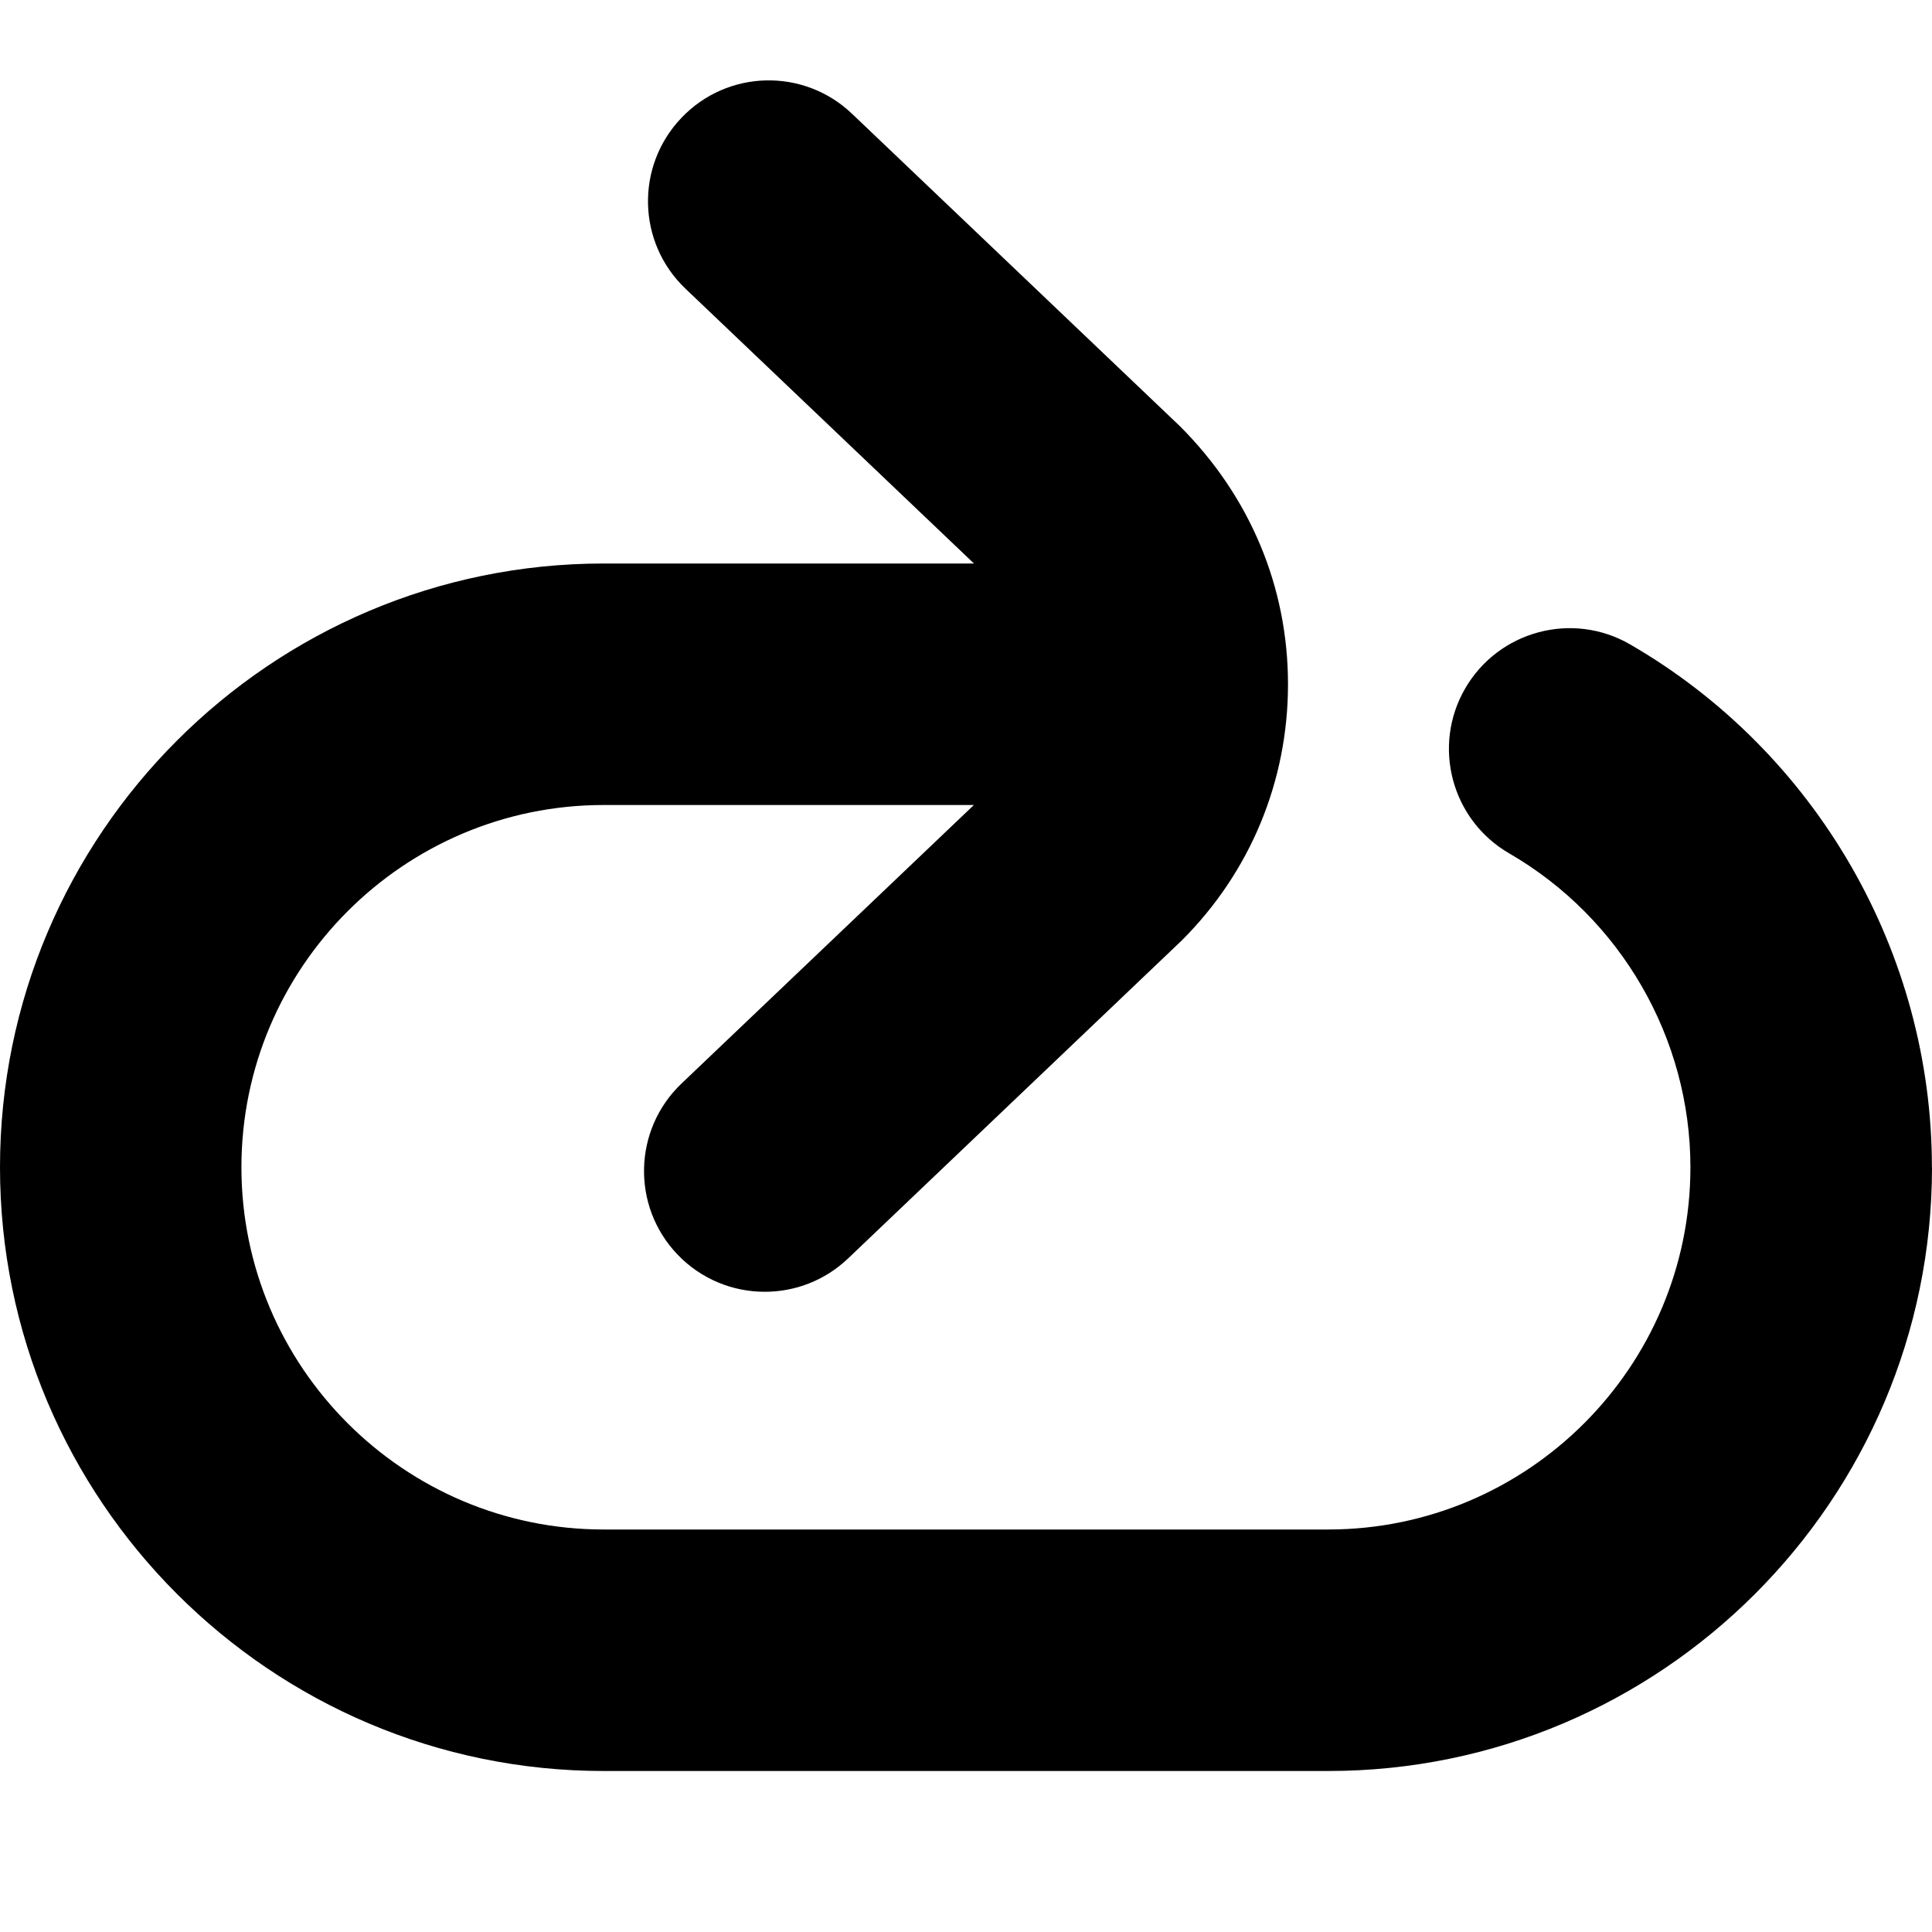 <?xml version="1.0" encoding="UTF-8"?>
<svg xmlns="http://www.w3.org/2000/svg" id="Layer_1" data-name="Layer 1" viewBox="0 0 24 24">
  <path d="m24,14.5c0,4.136-3.364,7.5-7.5,7.5H7.5c-4.136,0-7.5-3.364-7.5-7.5s3.364-7.5,7.5-7.5h4.599l-3.584-3.414c-.6-.571-.623-1.521-.051-2.121.572-.602,1.521-.624,2.121-.051l4.071,3.879c.876.875,1.344,2.004,1.344,3.207s-.468,2.333-1.319,3.182l-4.146,3.951c-.291.277-.663.414-1.035.414-.396,0-.791-.156-1.086-.465-.571-.6-.548-1.549.051-2.121l3.633-3.461h-4.599c-2.481,0-4.5,2.019-4.5,4.5s2.019,4.5,4.5,4.5h9c2.481,0,4.5-2.019,4.5-4.5,0-1.602-.863-3.096-2.251-3.899-.717-.415-.962-1.333-.547-2.049.415-.716,1.333-.962,2.049-.547,2.312,1.338,3.749,3.827,3.749,6.496Z"/>
</svg>
